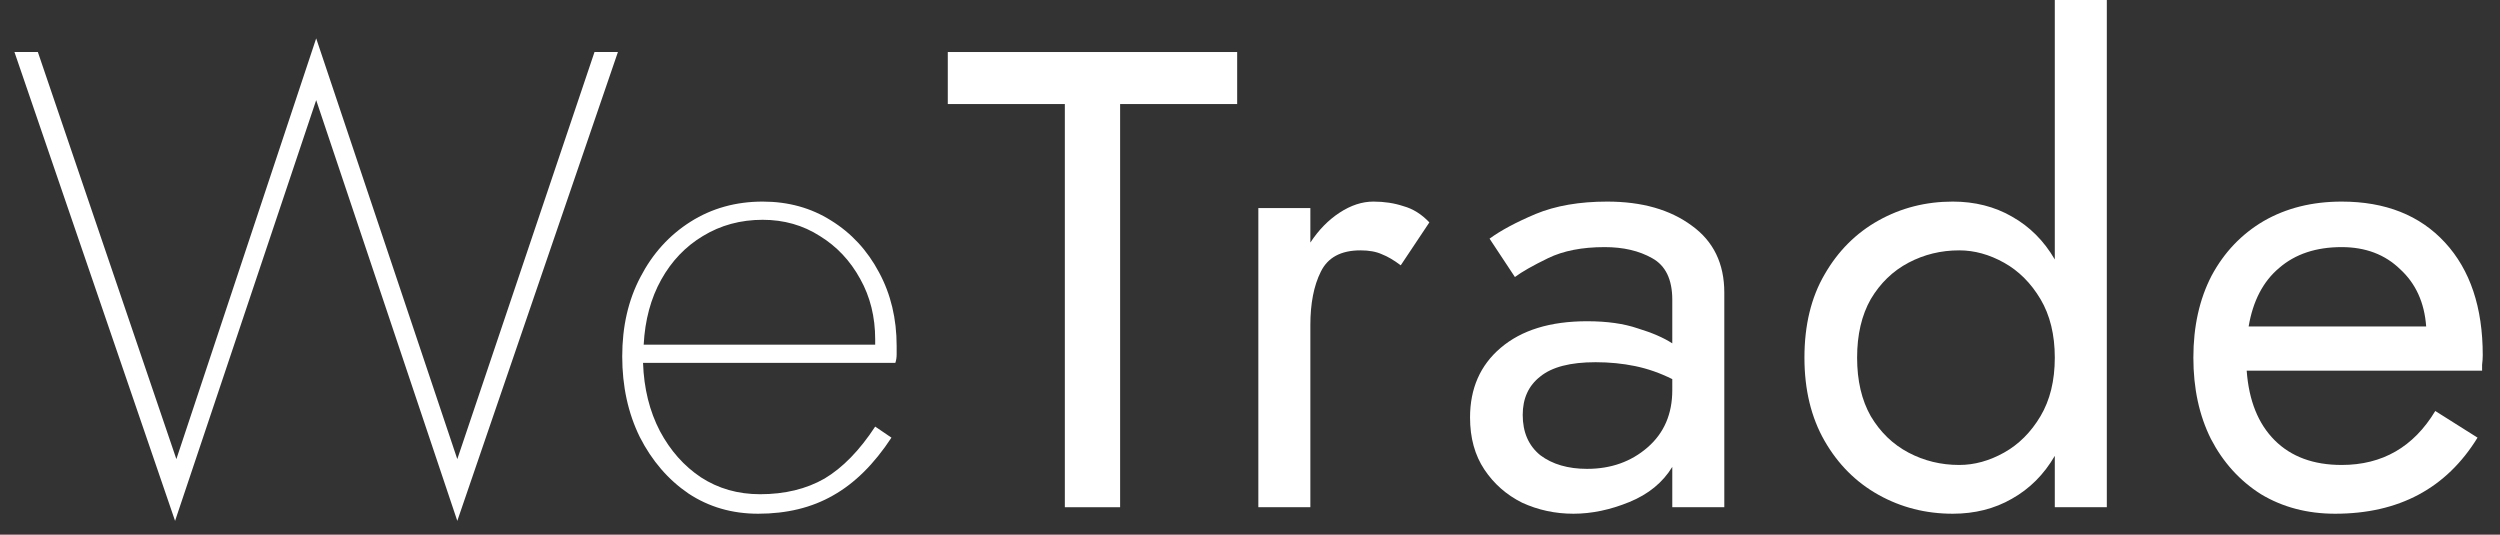<svg width="173" height="37" viewBox="0 0 173 37" fill="none" xmlns="http://www.w3.org/2000/svg">
<rect x="0" y="0" width="173" height="37" fill="#333333" stroke="none"/>
<g clip-path="url(#clip0)">
<path d="M31.645 31.77L41.14 3.6H42.76L31.645 36.045L21.88 6.93L12.115 36.045L1 3.6H2.62L12.205 31.77L21.88 2.655L31.645 31.77Z" fill="white"/>
<path d="M52.463 35.55C50.663 35.55 49.058 35.085 47.648 34.155C46.238 33.195 45.113 31.89 44.273 30.24C43.463 28.59 43.058 26.73 43.058 24.66C43.058 22.59 43.478 20.76 44.318 19.17C45.158 17.55 46.313 16.275 47.783 15.345C49.253 14.415 50.918 13.95 52.778 13.95C54.548 13.95 56.123 14.385 57.503 15.255C58.913 16.125 60.023 17.325 60.833 18.855C61.643 20.355 62.048 22.05 62.048 23.94C62.048 24.09 62.048 24.285 62.048 24.525C62.048 24.735 62.018 24.93 61.958 25.11H44.498C44.558 26.88 44.948 28.455 45.668 29.835C46.388 31.185 47.333 32.25 48.503 33.03C49.703 33.81 51.068 34.2 52.598 34.2C54.308 34.2 55.793 33.84 57.053 33.12C58.313 32.37 59.483 31.17 60.563 29.52L61.688 30.285C60.488 32.115 59.138 33.45 57.638 34.29C56.168 35.13 54.443 35.55 52.463 35.55ZM52.778 15.21C51.248 15.21 49.868 15.585 48.638 16.335C47.438 17.055 46.478 18.06 45.758 19.35C45.038 20.64 44.633 22.14 44.543 23.85H60.563C60.563 23.73 60.563 23.61 60.563 23.49C60.563 21.93 60.218 20.535 59.528 19.305C58.838 18.045 57.908 17.055 56.738 16.335C55.568 15.585 54.248 15.21 52.778 15.21Z" fill="white"/>
<path d="M65.587 7.2V3.6H85.612V7.2H77.512V35.1H73.687V7.2H65.587Z" fill="white"/>
<path d="M96.932 18.36C96.452 18 96.017 17.745 95.627 17.595C95.237 17.415 94.742 17.325 94.142 17.325C92.792 17.325 91.877 17.82 91.397 18.81C90.917 19.77 90.677 21 90.677 22.5V35.1H87.077V14.4H90.677V16.785C91.247 15.915 91.922 15.225 92.702 14.715C93.482 14.205 94.262 13.95 95.042 13.95C95.792 13.95 96.482 14.055 97.112 14.265C97.772 14.445 98.372 14.82 98.912 15.39L96.932 18.36Z" fill="white"/>
<path d="M104.832 19.17L103.077 16.515C103.857 15.945 104.922 15.375 106.272 14.805C107.652 14.235 109.302 13.95 111.222 13.95C113.622 13.95 115.572 14.505 117.072 15.615C118.572 16.695 119.322 18.24 119.322 20.25V35.1H115.722V32.31C115.062 33.39 114.072 34.2 112.752 34.74C111.432 35.28 110.142 35.55 108.882 35.55C107.622 35.55 106.437 35.295 105.327 34.785C104.247 34.245 103.377 33.48 102.717 32.49C102.057 31.5 101.727 30.3 101.727 28.89C101.727 26.88 102.432 25.275 103.842 24.075C105.282 22.845 107.277 22.23 109.827 22.23C111.207 22.23 112.377 22.395 113.337 22.725C114.327 23.025 115.122 23.37 115.722 23.76V20.745C115.722 19.335 115.257 18.375 114.327 17.865C113.427 17.355 112.332 17.1 111.042 17.1C109.482 17.1 108.177 17.355 107.127 17.865C106.077 18.375 105.312 18.81 104.832 19.17ZM105.372 28.71C105.372 29.91 105.777 30.84 106.587 31.5C107.427 32.13 108.507 32.445 109.827 32.445C111.477 32.445 112.872 31.95 114.012 30.96C115.152 29.97 115.722 28.65 115.722 27V26.235C114.882 25.815 114.027 25.515 113.157 25.335C112.287 25.155 111.372 25.065 110.412 25.065C108.672 25.065 107.397 25.395 106.587 26.055C105.777 26.685 105.372 27.57 105.372 28.71Z" fill="white"/>
<path d="M124.867 24.75C124.867 22.5 125.332 20.58 126.262 18.99C127.192 17.37 128.437 16.125 129.997 15.255C131.557 14.385 133.267 13.95 135.127 13.95C136.657 13.95 138.022 14.295 139.222 14.985C140.452 15.675 141.442 16.665 142.192 17.955V0H145.792V35.1H142.192V31.545C141.442 32.835 140.452 33.825 139.222 34.515C138.022 35.205 136.657 35.55 135.127 35.55C133.267 35.55 131.557 35.115 129.997 34.245C128.437 33.375 127.192 32.13 126.262 30.51C125.332 28.89 124.867 26.97 124.867 24.75ZM128.512 24.75C128.512 26.34 128.827 27.69 129.457 28.8C130.117 29.91 130.987 30.75 132.067 31.32C133.147 31.89 134.317 32.175 135.577 32.175C136.627 32.175 137.662 31.89 138.682 31.32C139.702 30.75 140.542 29.91 141.202 28.8C141.862 27.69 142.192 26.34 142.192 24.75C142.192 23.16 141.862 21.81 141.202 20.7C140.542 19.59 139.702 18.75 138.682 18.18C137.662 17.61 136.627 17.325 135.577 17.325C134.317 17.325 133.147 17.61 132.067 18.18C130.987 18.75 130.117 19.59 129.457 20.7C128.827 21.81 128.512 23.16 128.512 24.75Z" fill="white"/>
<path d="M161.591 35.55C159.671 35.55 157.961 35.1 156.461 34.2C154.991 33.27 153.836 31.995 152.996 30.375C152.186 28.755 151.781 26.88 151.781 24.75C151.781 22.59 152.201 20.7 153.041 19.08C153.911 17.46 155.111 16.2 156.641 15.3C158.201 14.4 160.001 13.95 162.041 13.95C165.071 13.95 167.456 14.895 169.196 16.785C170.936 18.675 171.806 21.27 171.806 24.57C171.806 24.78 171.791 25.005 171.761 25.245C171.761 25.455 171.761 25.59 171.761 25.65H155.471C155.621 27.72 156.266 29.325 157.406 30.465C158.546 31.605 160.091 32.175 162.041 32.175C164.861 32.175 167.021 30.93 168.521 28.44L171.446 30.285C169.286 33.795 166.001 35.55 161.591 35.55ZM162.041 17.1C160.271 17.1 158.831 17.58 157.721 18.54C156.611 19.47 155.906 20.82 155.606 22.59H167.891C167.771 20.94 167.171 19.62 166.091 18.63C165.041 17.61 163.691 17.1 162.041 17.1Z" fill="white"/>
</g>
<defs>
<clipPath id="clip0">
<rect width="172.806" height="36.045" fill="white"/>
</clipPath>
</defs>
</svg>
